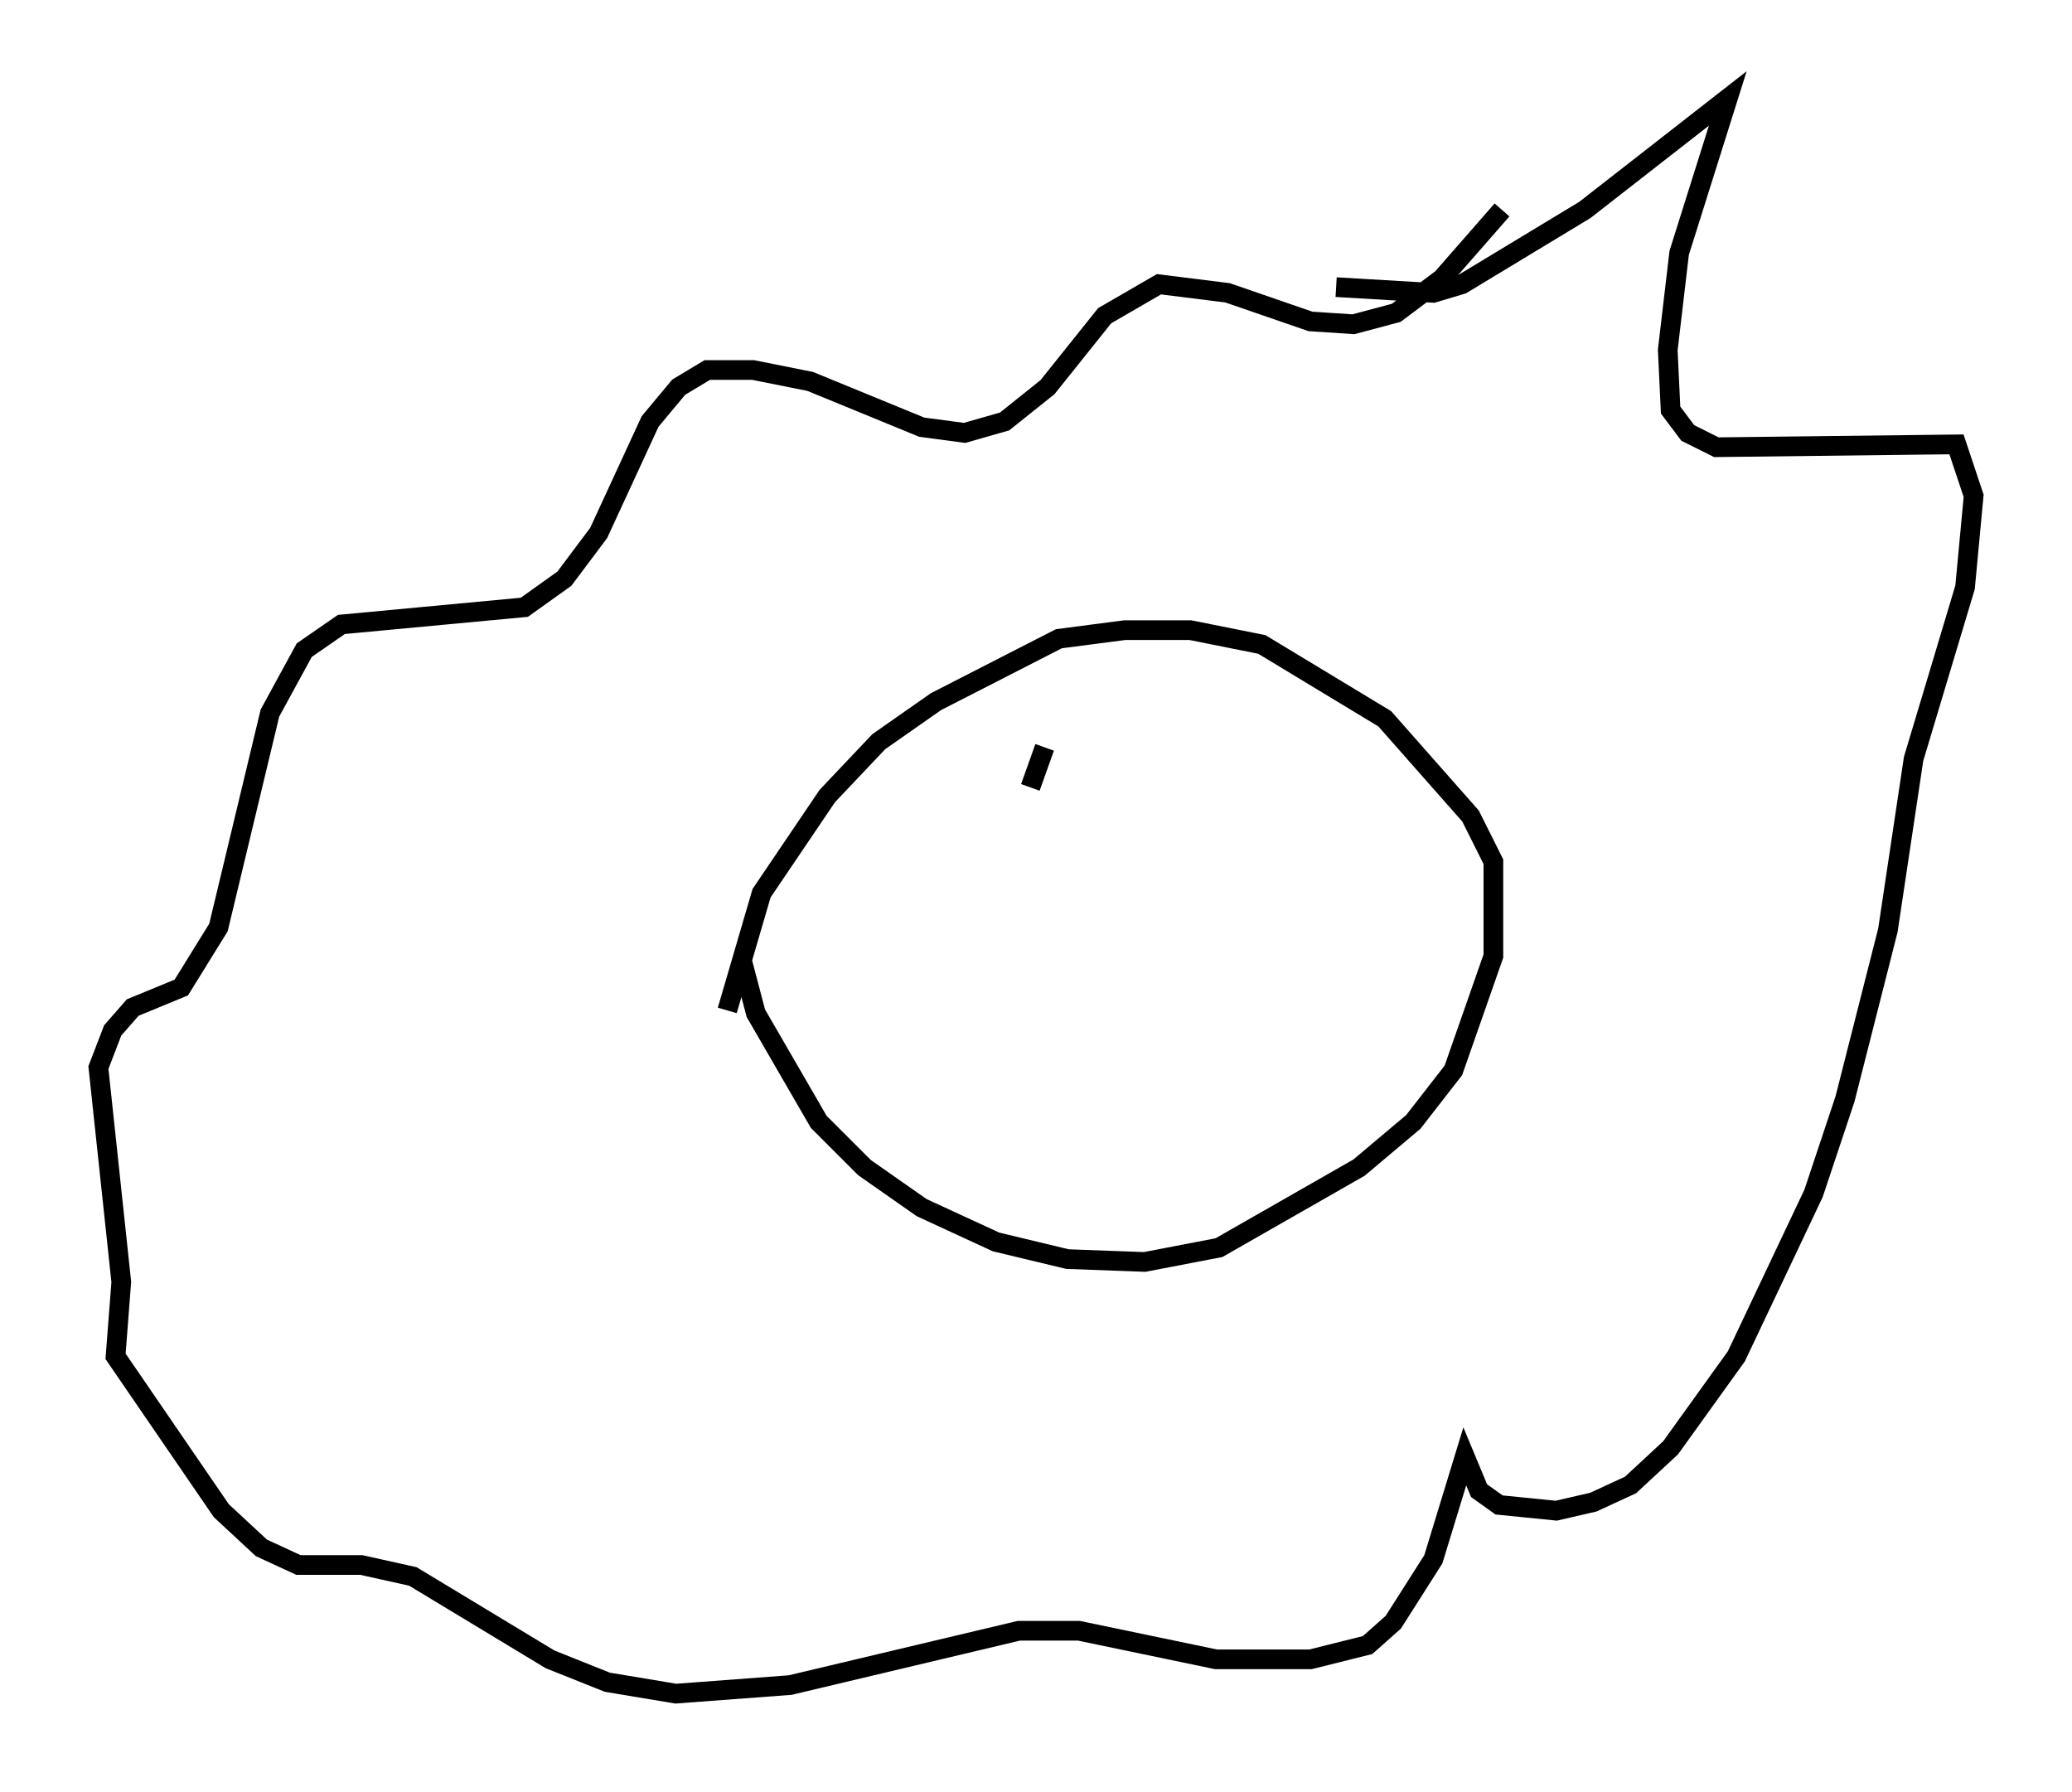 <?xml version="1.0" encoding="utf-8" ?>
<svg baseProfile="full" height="91.05" version="1.1" width="105.285" xmlns="http://www.w3.org/2000/svg" xmlns:ev="http://www.w3.org/2001/xml-events" xmlns:xlink="http://www.w3.org/1999/xlink"><defs /><rect fill="white" height="91.05" width="105.285" x="0" y="0" /><path d="M37.681, 45.235 m0.0, 3.486 l0.726, 2.76 3.196, 5.52 l2.324, 2.324 2.905, 2.034 l3.777, 1.743 3.631, 0.872 l3.922, 0.145 3.777, -0.726 l7.117, -4.067 2.76, -2.324 l2.034, -2.615 2.034, -5.81 l0.0, -4.793 -1.162, -2.324 l-4.358, -4.939 -6.246, -3.777 l-3.631, -0.726 -3.341, 0.0 l-3.341, 0.436 -6.246, 3.196 l-2.905, 2.034 -2.615, 2.76 l-3.341, 4.939 -1.743, 5.955 m26.145, -22.369 l0.0, 0.0 m4.793, -14.38 l4.939, 0.291 1.453, -0.436 l6.246, -3.777 7.263, -5.665 l-2.469, 7.844 -0.581, 4.939 l0.145, 3.05 0.872, 1.162 l1.453, 0.726 12.201, -0.145 l0.872, 2.615 -0.436, 4.648 l-2.615, 8.715 -1.307, 8.715 l-2.179, 8.57 -1.598, 4.793 l-3.922, 8.279 -3.341, 4.648 l-2.034, 1.888 -1.888, 0.872 l-1.888, 0.436 -2.905, -0.291 l-1.017, -0.726 -0.726, -1.743 l-1.598, 5.229 -2.034, 3.196 l-1.307, 1.162 -2.905, 0.726 l-4.793, 0.0 -6.972, -1.453 l-3.05, 0.0 -11.62, 2.76 l-5.81, 0.436 -3.486, -0.581 l-2.905, -1.162 -6.972, -4.212 l-2.615, -0.581 -3.196, 0.0 l-1.888, -0.872 -2.034, -1.888 l-5.374, -7.844 0.291, -3.777 l-1.162, -10.894 0.726, -1.888 l1.017, -1.162 2.469, -1.017 l1.888, -3.05 2.615, -10.894 l1.743, -3.196 1.888, -1.307 l9.296, -0.872 2.034, -1.453 l1.743, -2.324 2.615, -5.665 l1.453, -1.743 1.453, -0.872 l2.324, 0.0 2.905, 0.581 l5.665, 2.324 2.179, 0.291 l2.034, -0.581 2.179, -1.743 l2.905, -3.631 2.76, -1.598 l3.486, 0.436 4.212, 1.453 l2.179, 0.145 2.179, -0.581 l2.324, -1.743 3.05, -3.486 m-23.24, 27.307 l-0.726, 2.034 " fill="none" stroke="black" stroke-width="1" /></svg>